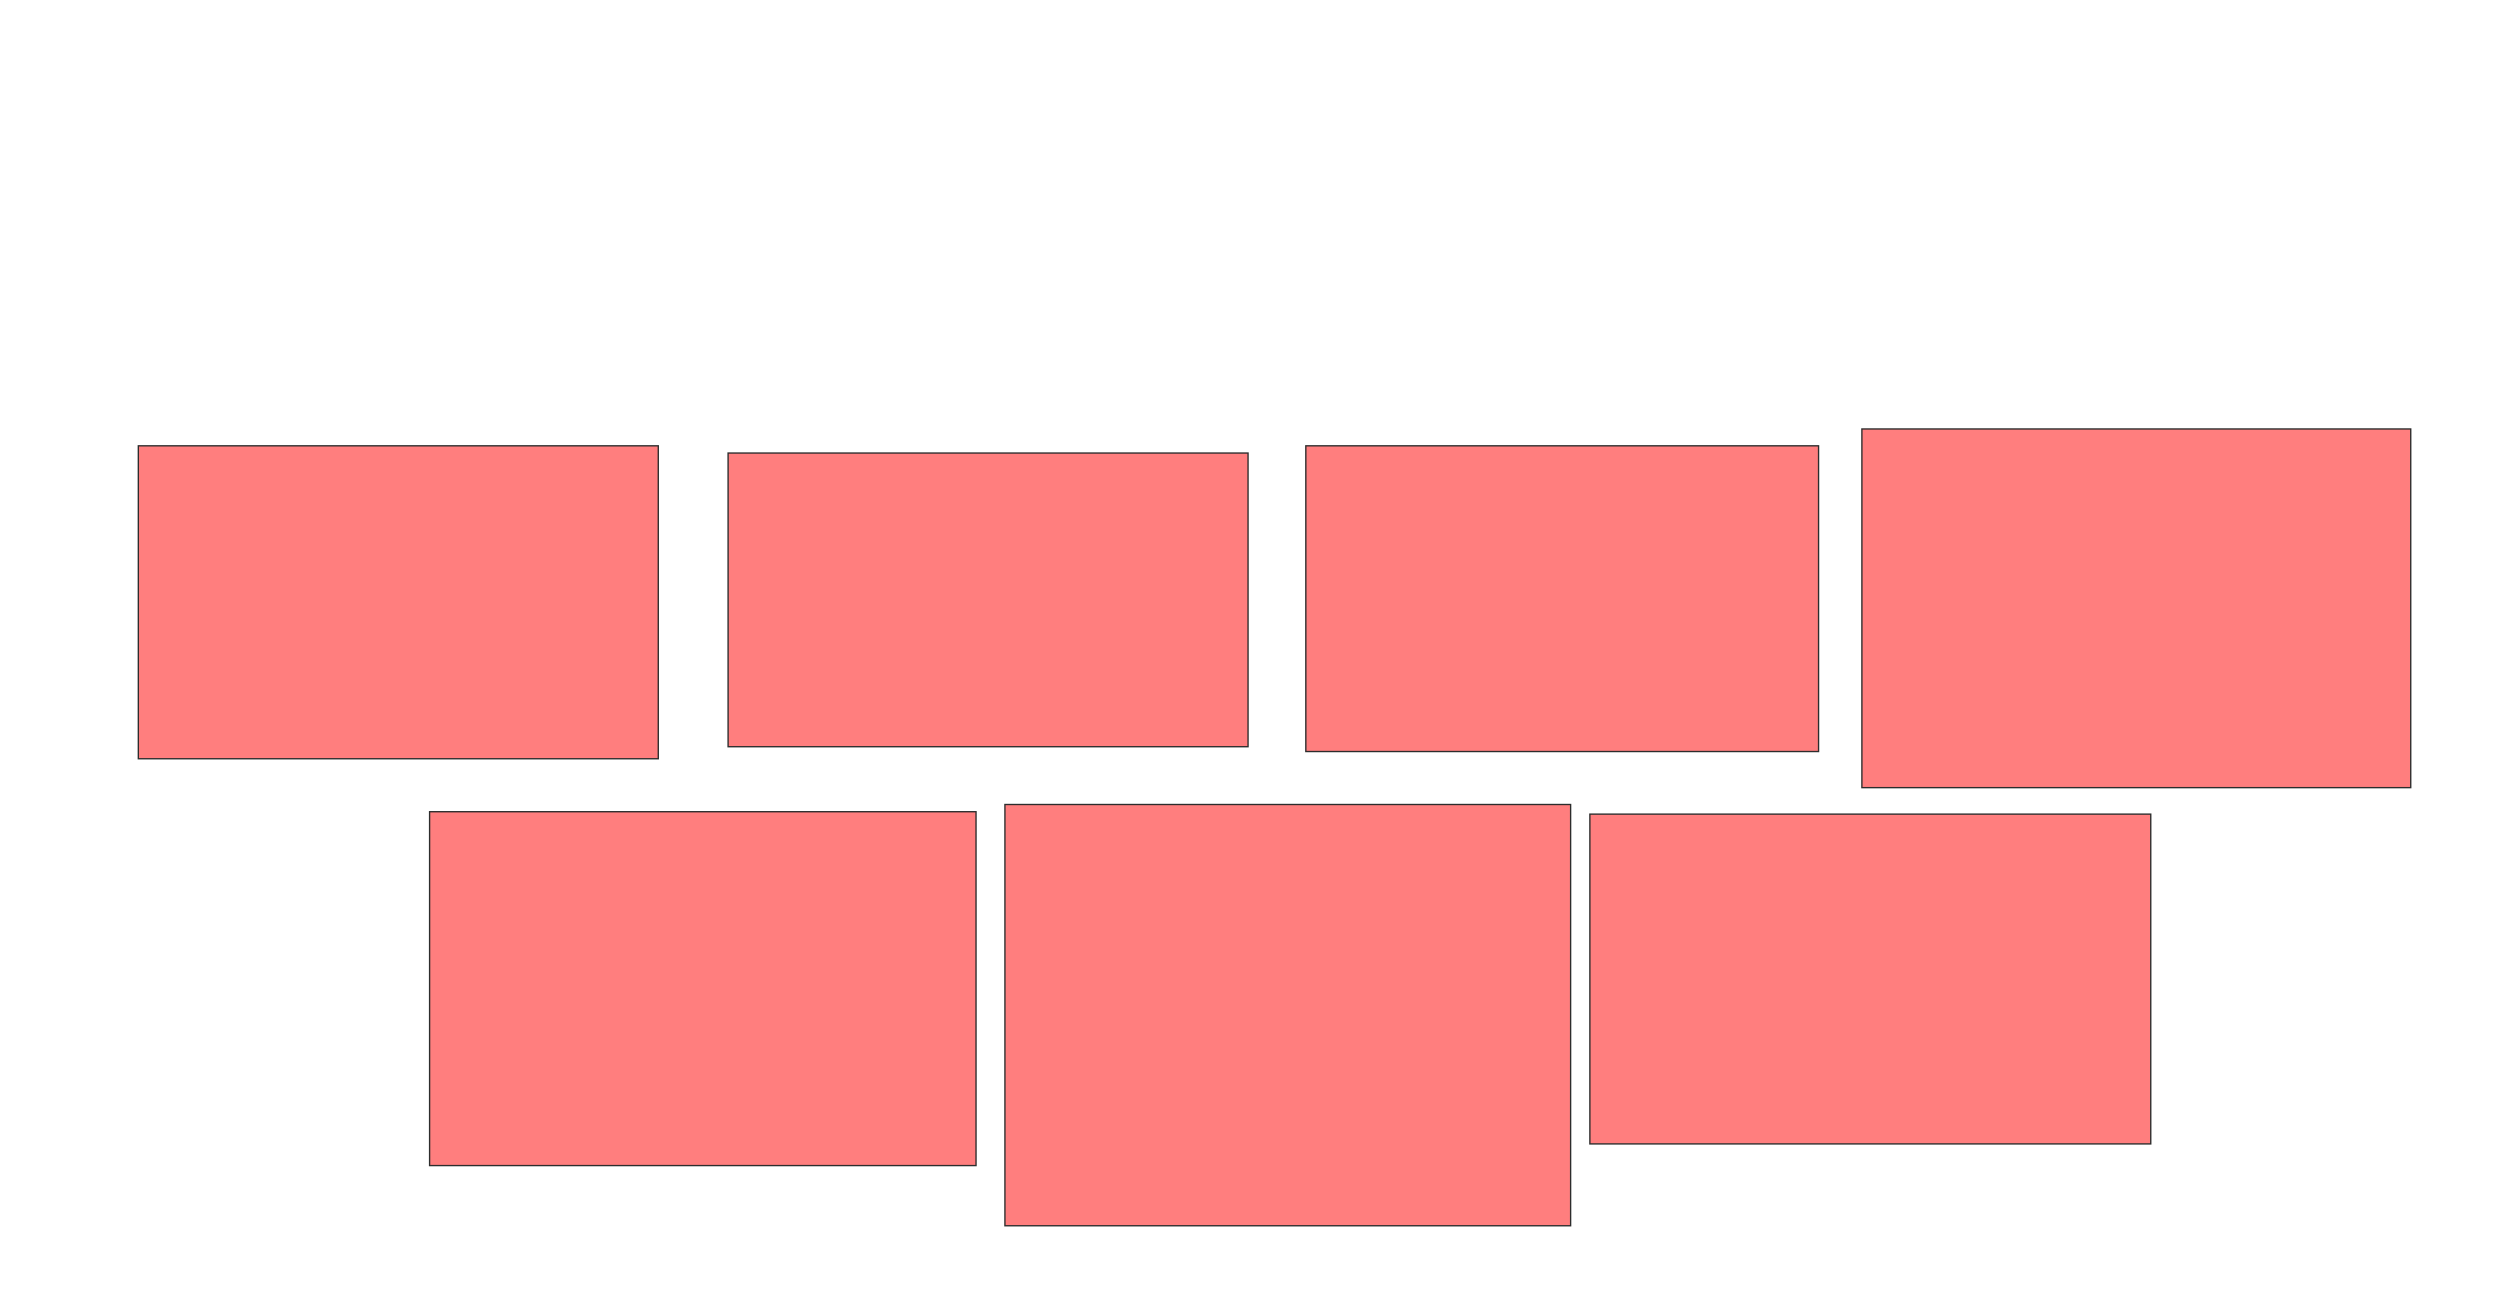<svg xmlns="http://www.w3.org/2000/svg" width="1822" height="940">
 <!-- Created with Image Occlusion Enhanced -->
 <g>
  <title>Labels</title>
 </g>
 <g>
  <title>Masks</title>
  <g id="c3152e73907844438266cdf0e567a1e5-ao-1" class="qshape">
   <rect height="228.07" width="378.947" y="324.912" x="100.807" stroke="#2D2D2D" fill="#FF7E7E" class="qshape"/>
   <rect height="214.035" width="378.947" y="330.175" x="530.631" stroke="#2D2D2D" fill="#FF7E7E" class="qshape"/>
   <rect height="222.807" width="373.684" y="324.912" x="951.684" stroke="#2D2D2D" fill="#FF7E7E" class="qshape"/>
   <rect height="261.404" width="400" y="312.632" x="1356.947" stroke="#2D2D2D" fill="#FF7E7E" class="qshape"/>
   <rect height="257.895" width="398.246" y="591.579" x="313.088" stroke="#2D2D2D" fill="#FF7E7E" class="qshape"/>
   <rect stroke="#2D2D2D" height="307.018" width="412.281" y="586.316" x="732.386" fill="#FF7E7E" class="qshape"/>
   <rect height="240.351" width="408.772" y="593.333" x="1158.702" stroke-linecap="null" stroke-linejoin="null" stroke-dasharray="null" stroke="#2D2D2D" fill="#FF7E7E" class="qshape"/>
  </g>
 </g>
</svg>
